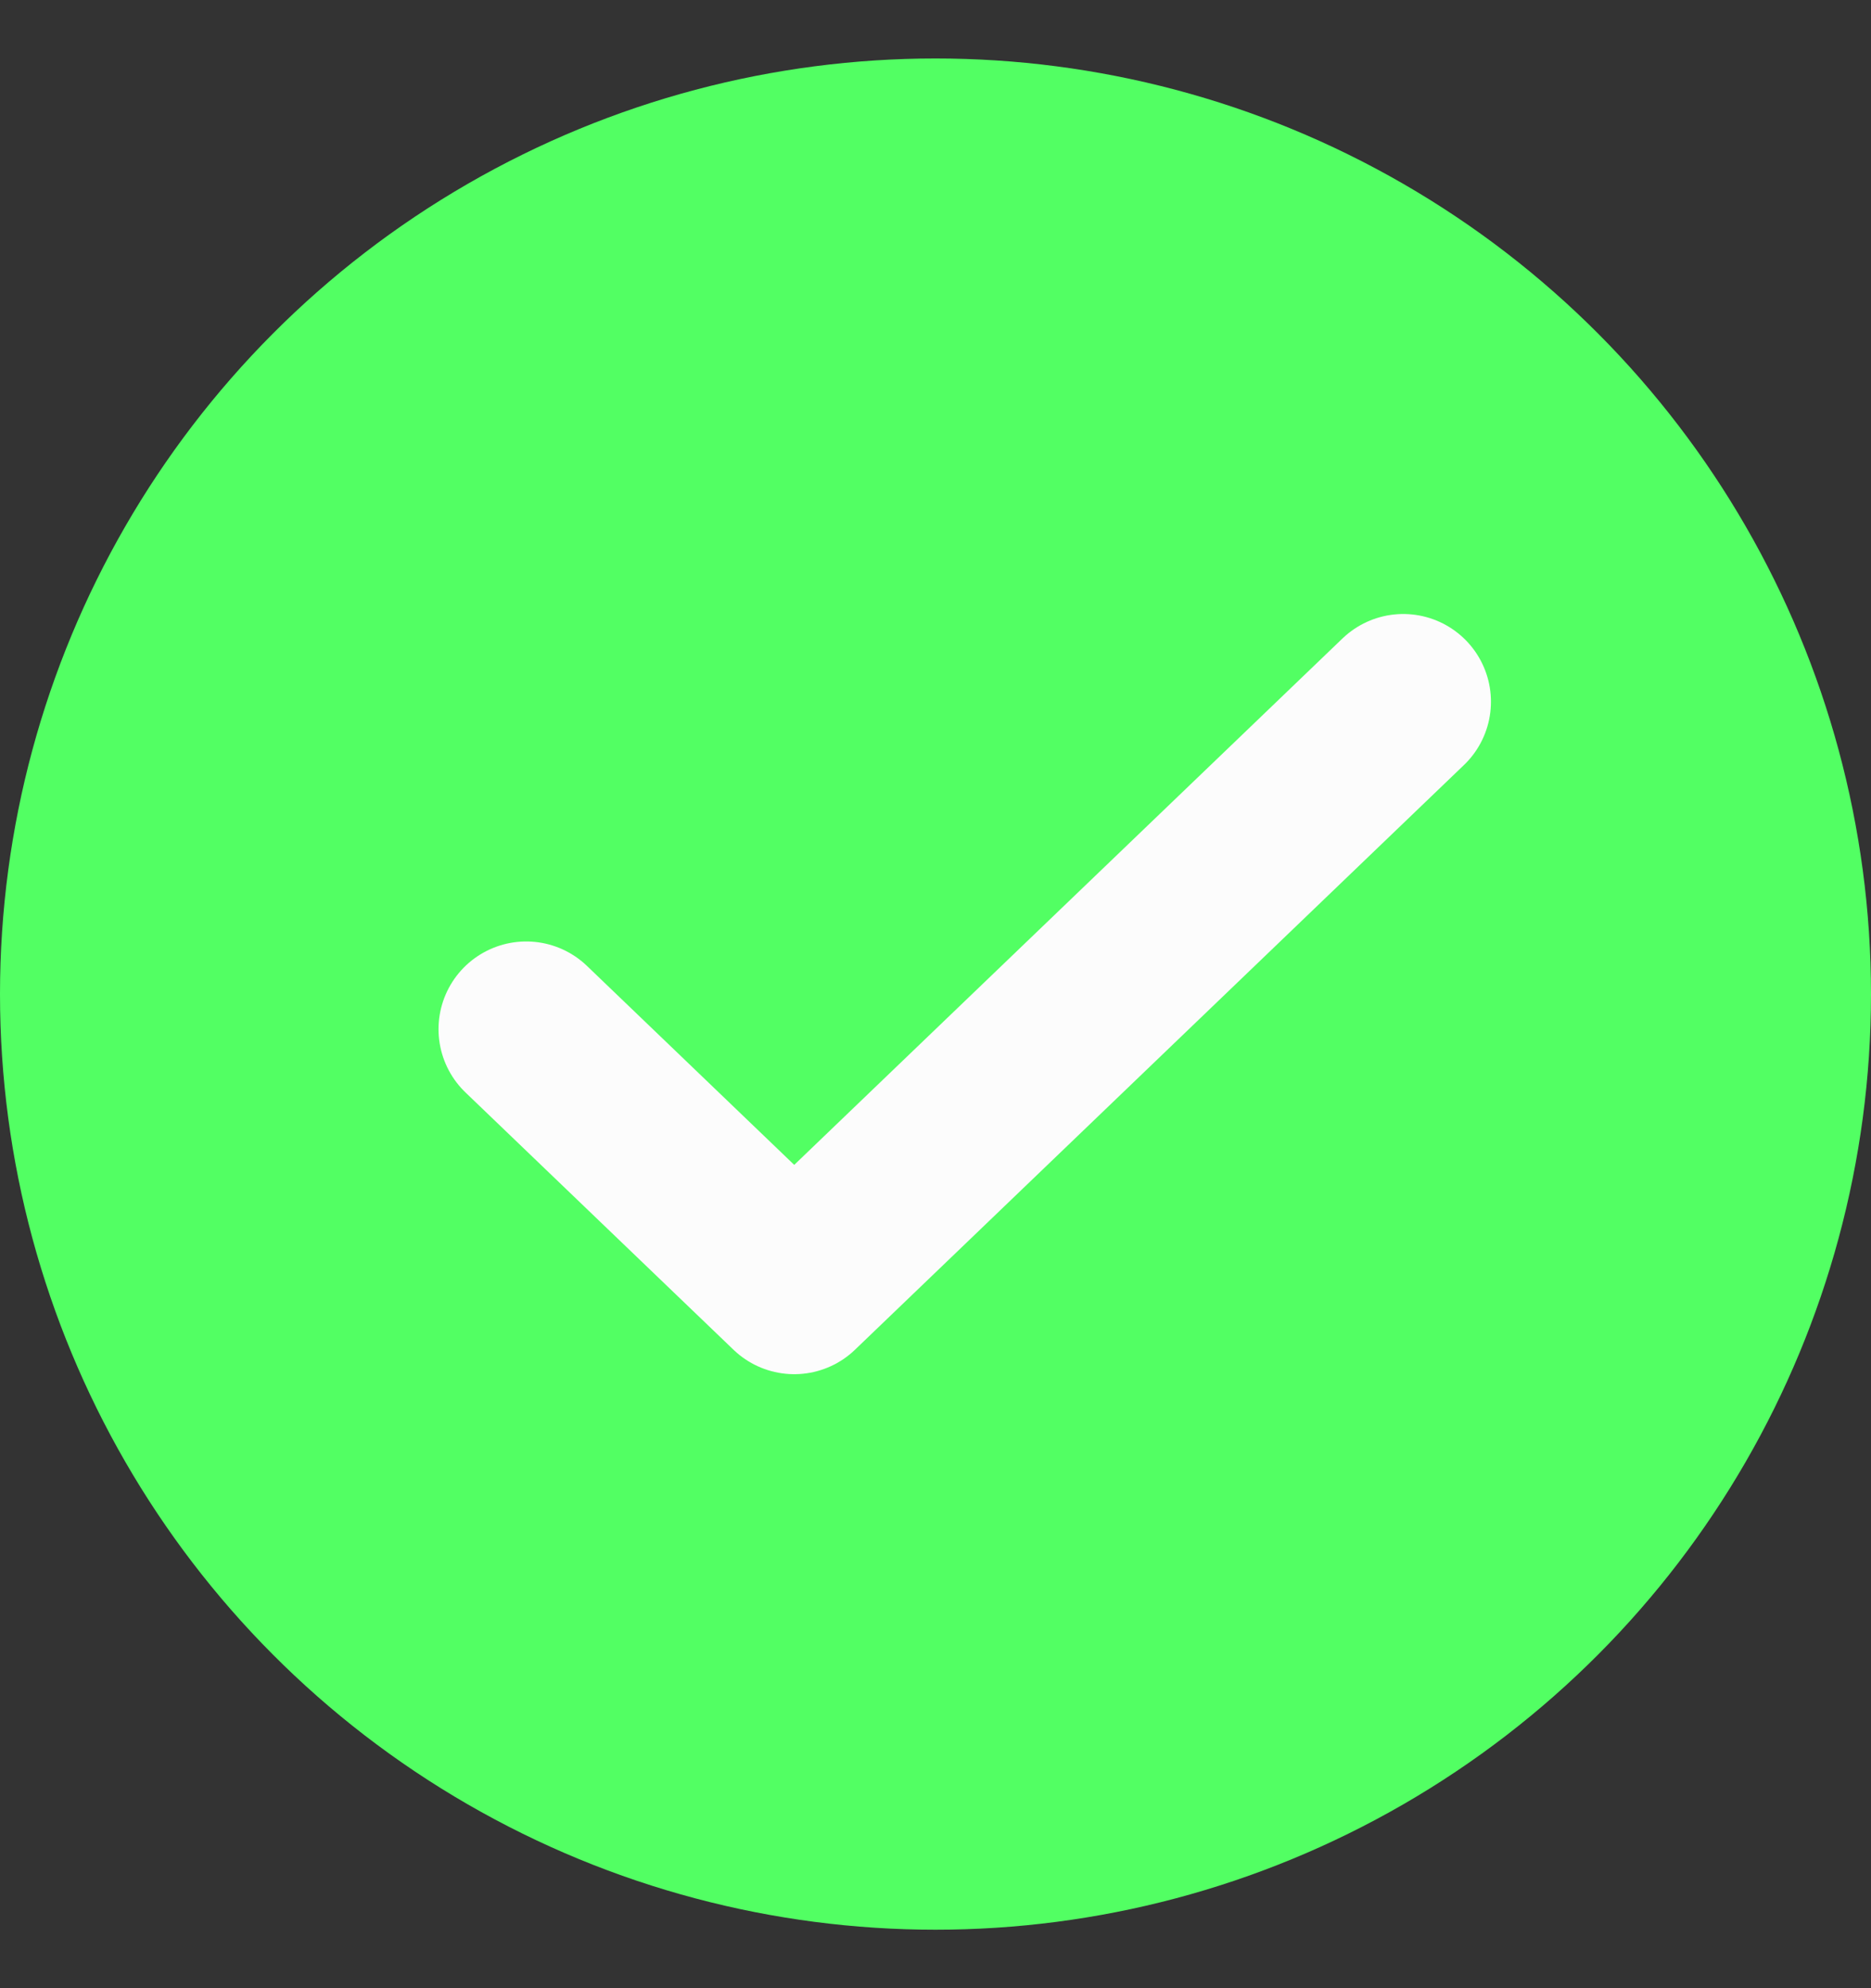 <svg width="16" height="17" fill="none" xmlns="http://www.w3.org/2000/svg"><rect width="100%" height="100%" fill="#333333" stroke="none"/><circle cx="8" cy="8.5" r="8" fill="#52FF63"/><path d="M4.5 8.8L6.792 11 12 6" stroke="#FCFCFC" stroke-width="1.5" stroke-linecap="round" stroke-linejoin="round"/></svg>
